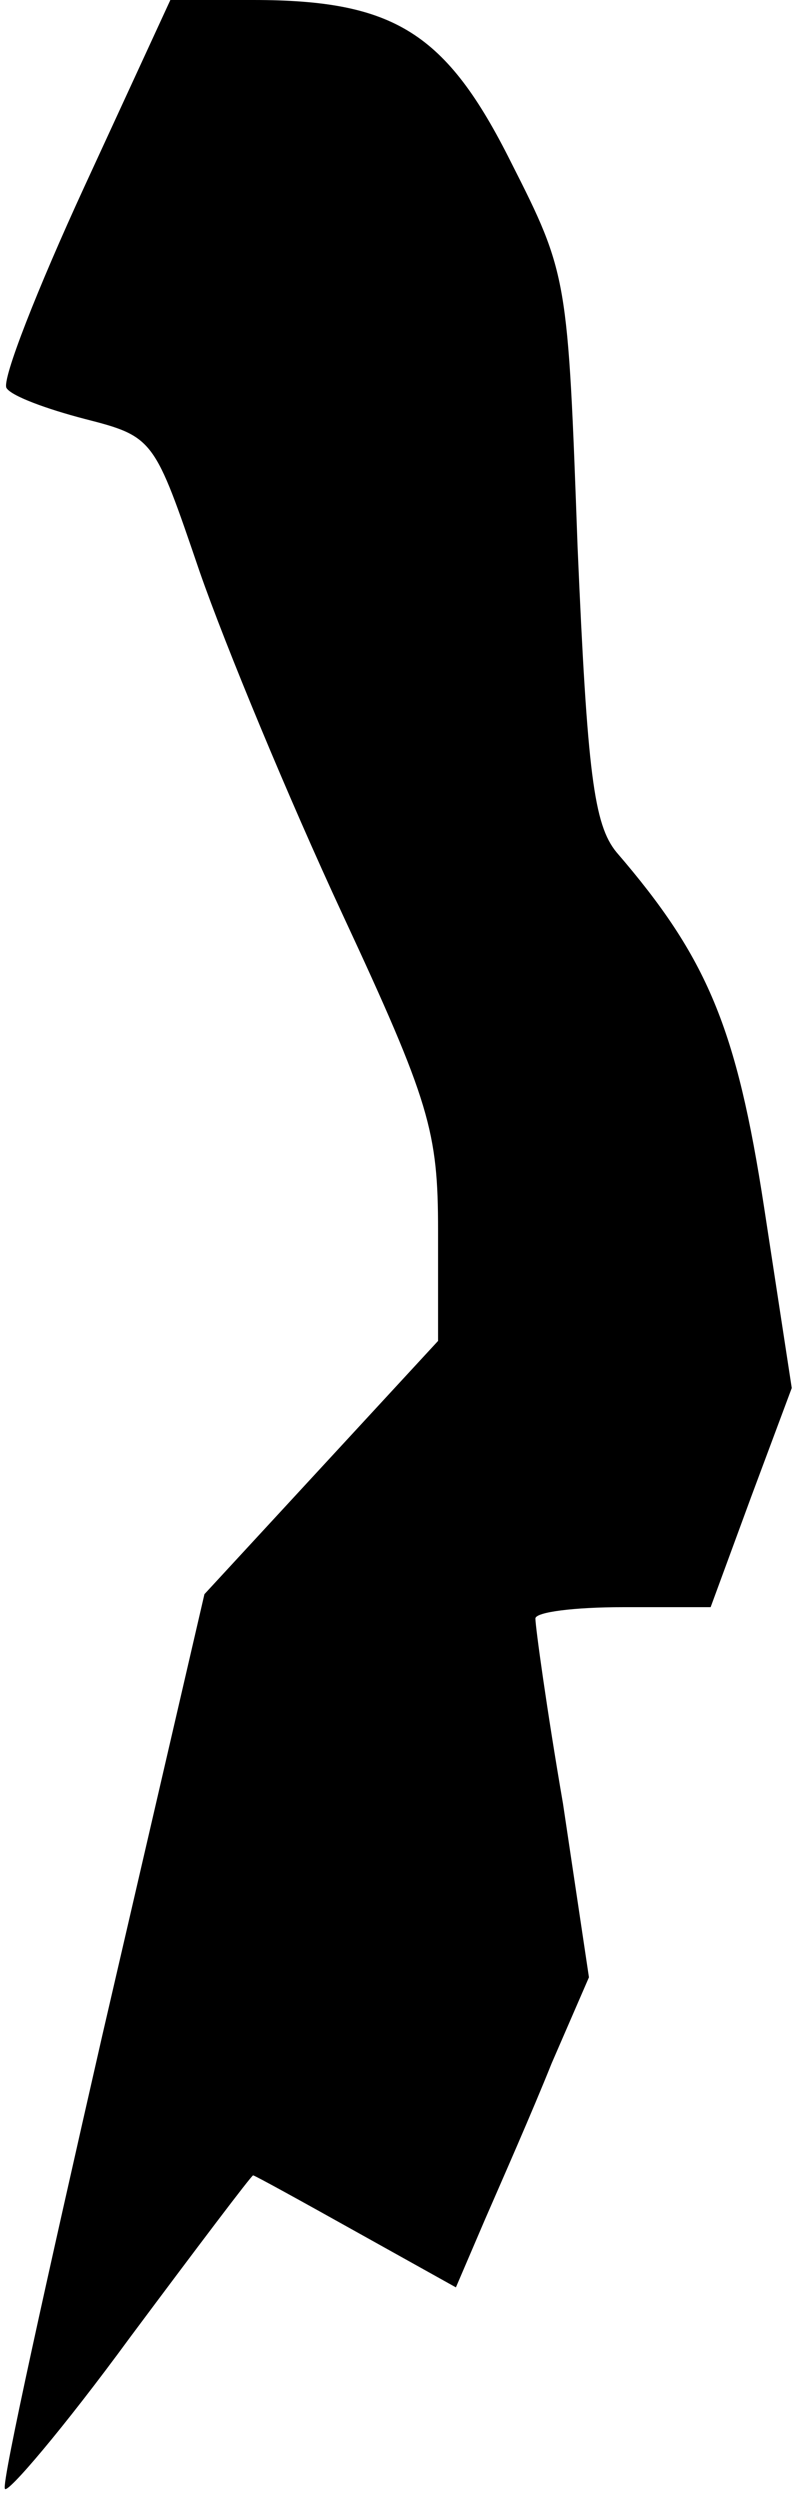 <?xml version="1.0" standalone="no"?>
<!DOCTYPE svg PUBLIC "-//W3C//DTD SVG 20010904//EN"
 "http://www.w3.org/TR/2001/REC-SVG-20010904/DTD/svg10.dtd">
<svg version="1.0" xmlns="http://www.w3.org/2000/svg"
 width="49pt" height="154pt" viewBox="0 0 49 154"
 preserveAspectRatio="xMidYMid meet">
<g transform="translate(0,154) scale(0.1,-0.1)"
fill="#000000" stroke="none">
<path fill="#000000" stroke="none" d="M52 1425 c-29 -63 -51 -119 -48 -124 3
-5 25 -13 48 -19 43 -11 43 -12 71 -94 16 -46 55 -140 88 -211 54 -116 59
-134 59 -195 l0 -68 -72 -78 -72 -78 -63 -272 c-34 -149 -62 -275 -60 -279 1
-4 36 37 77 93 41 55 75 100 76 100 1 0 30 -16 64 -35 l61 -34 18 42 c10 23
29 66 41 96 l23 53 -16 107 c-10 58 -17 109 -17 114 0 4 24 7 54 7 l54 0 25
68 25 67 -17 111 c-17 111 -35 154 -91 219 -14 17 -18 49 -24 188 -6 166 -6
168 -41 237 -40 80 -72 100 -159 100 l-51 0 -53 -115z"/>
</g>
</svg>
